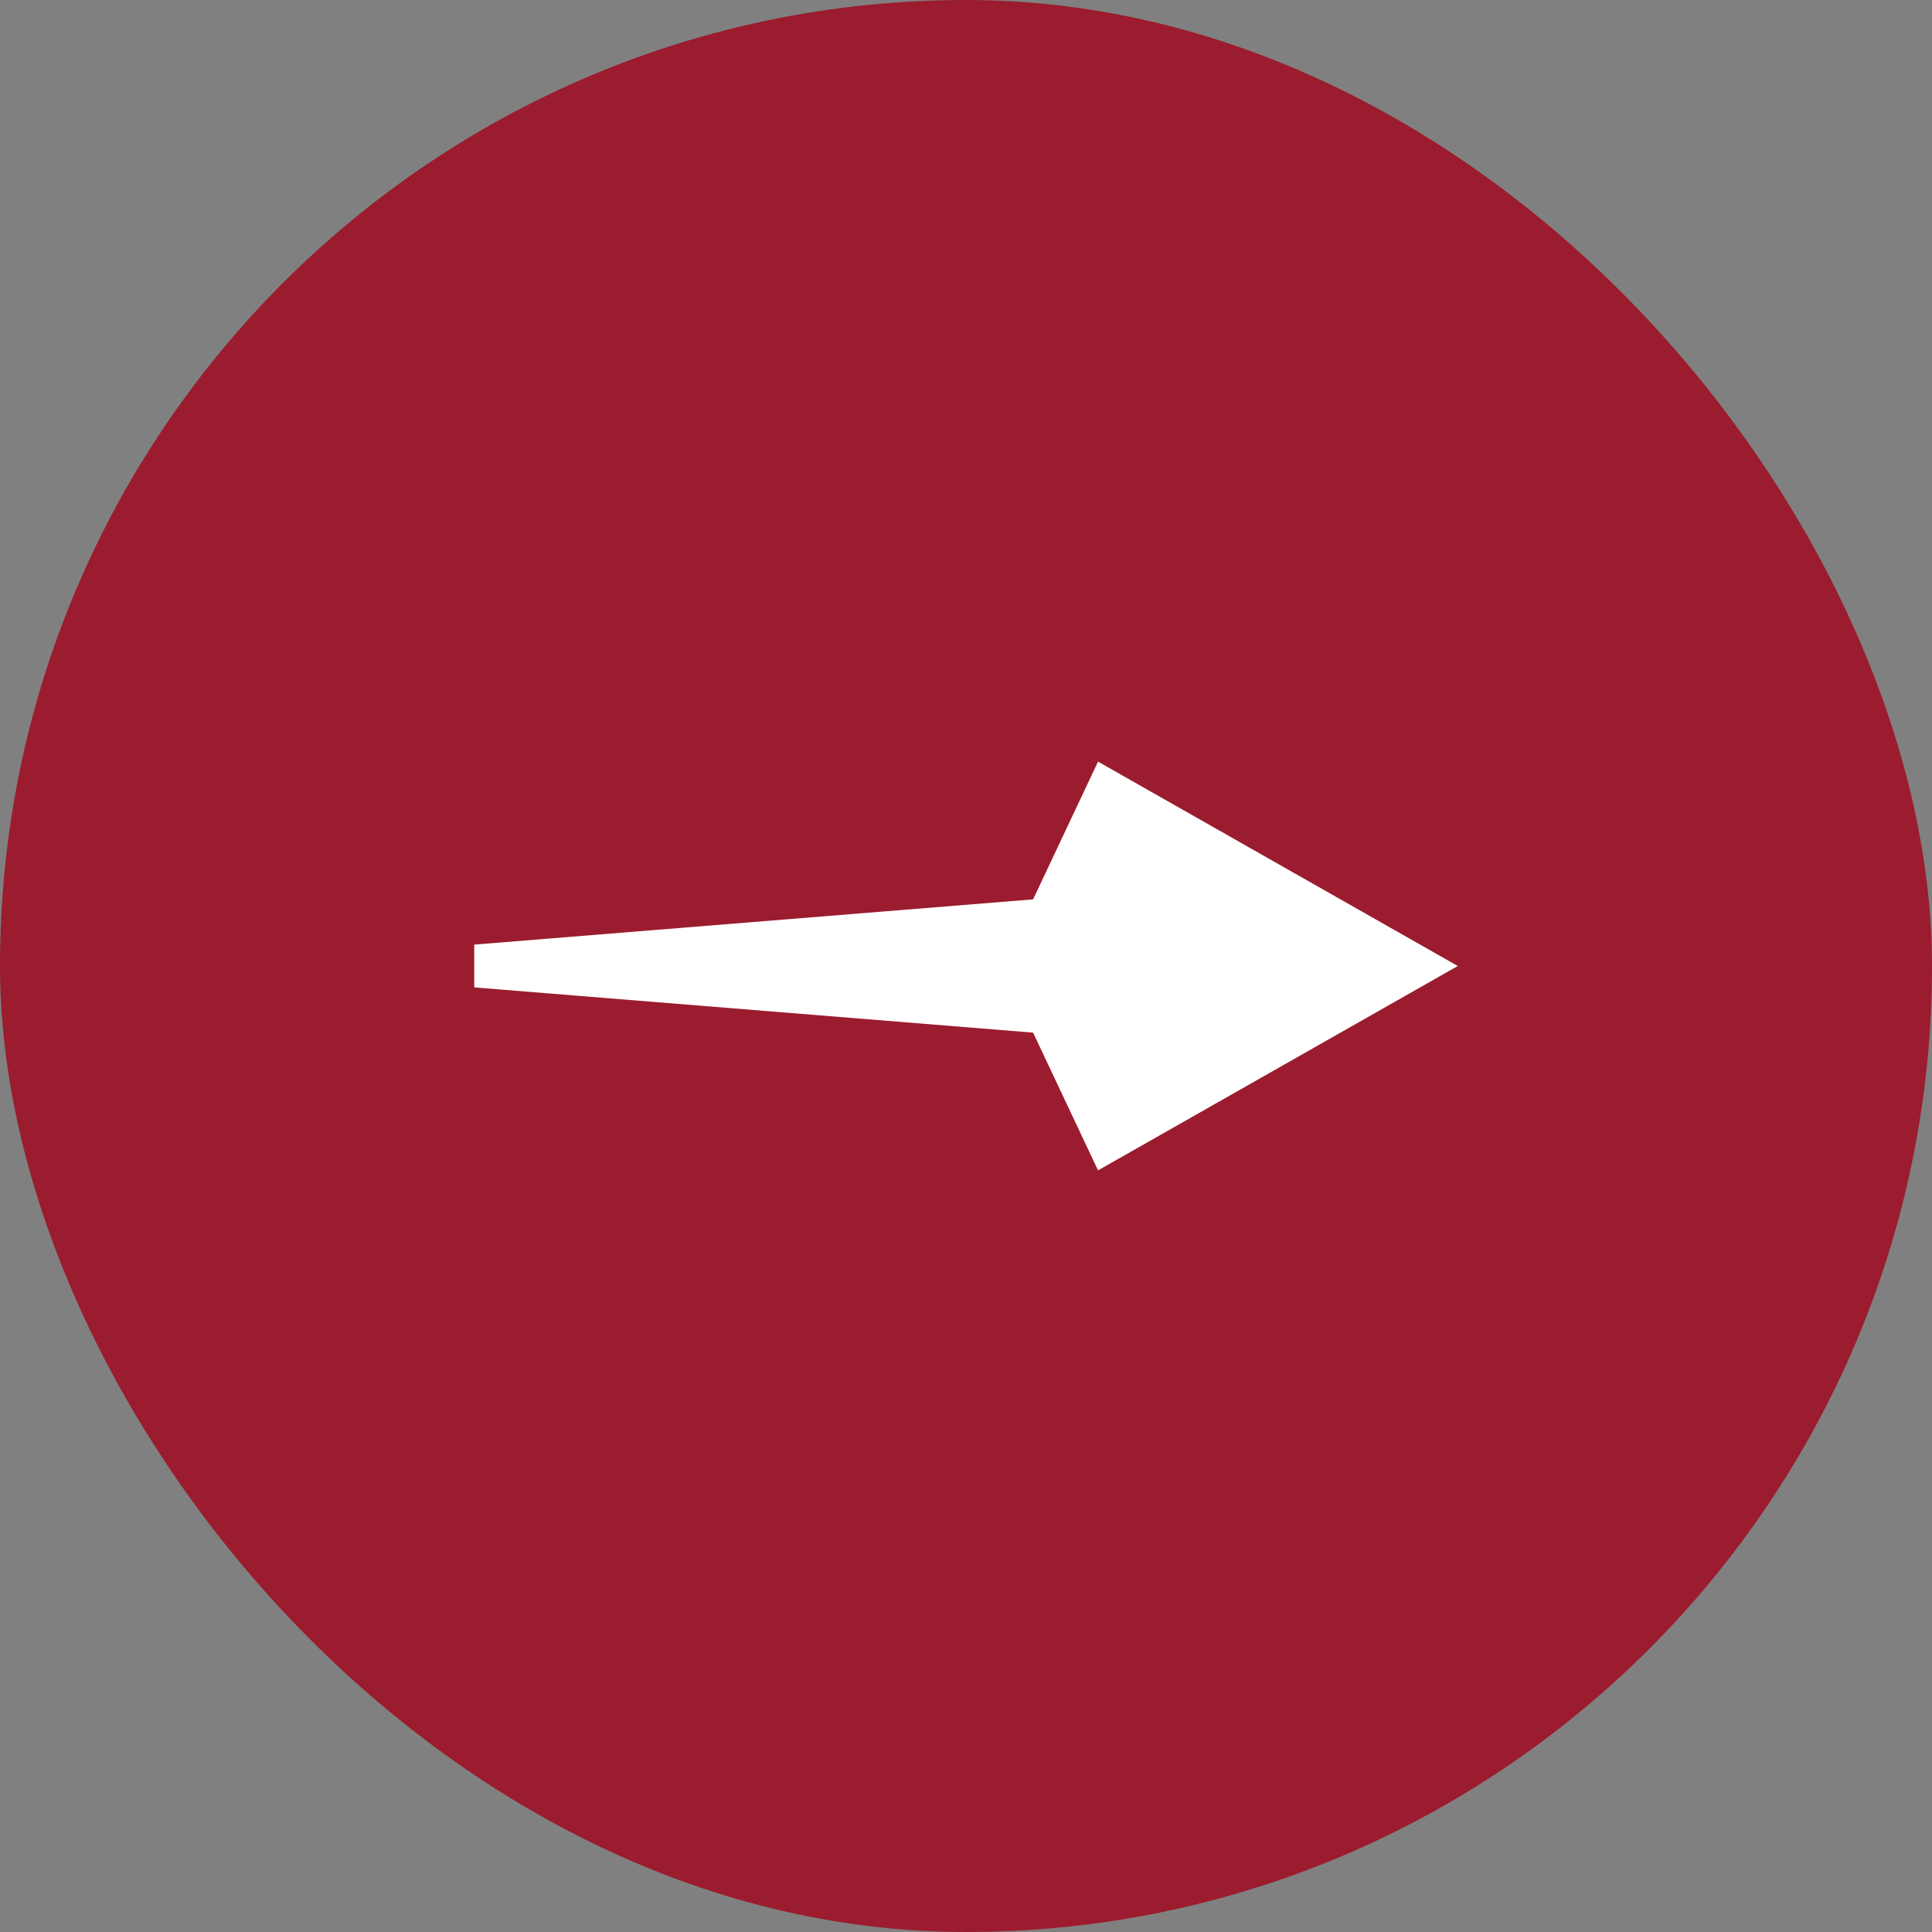 <svg xmlns="http://www.w3.org/2000/svg" width="55" height="55" viewBox="0 0 55 55">
  <rect x="0" y="0" width="55" height="55" fill="#808080" stroke="none"/>
  <g id="Group_9208" data-name="Group 9208" transform="translate(-295.387 -7350.5)">
    <rect id="Rectangle_1" data-name="Rectangle 1" width="55" height="55" rx="27.5" transform="translate(295.387 7350.5)" fill="#9b1c2e"/>
    <path id="Union_3" data-name="Union 3" d="M15.91,7.715,0,6.427V5.209L15.91,3.921,17.759,0,28,5.818,17.759,11.636Z" transform="translate(308.887 7372.182)" fill="#fff"/>
  </g>
</svg>
